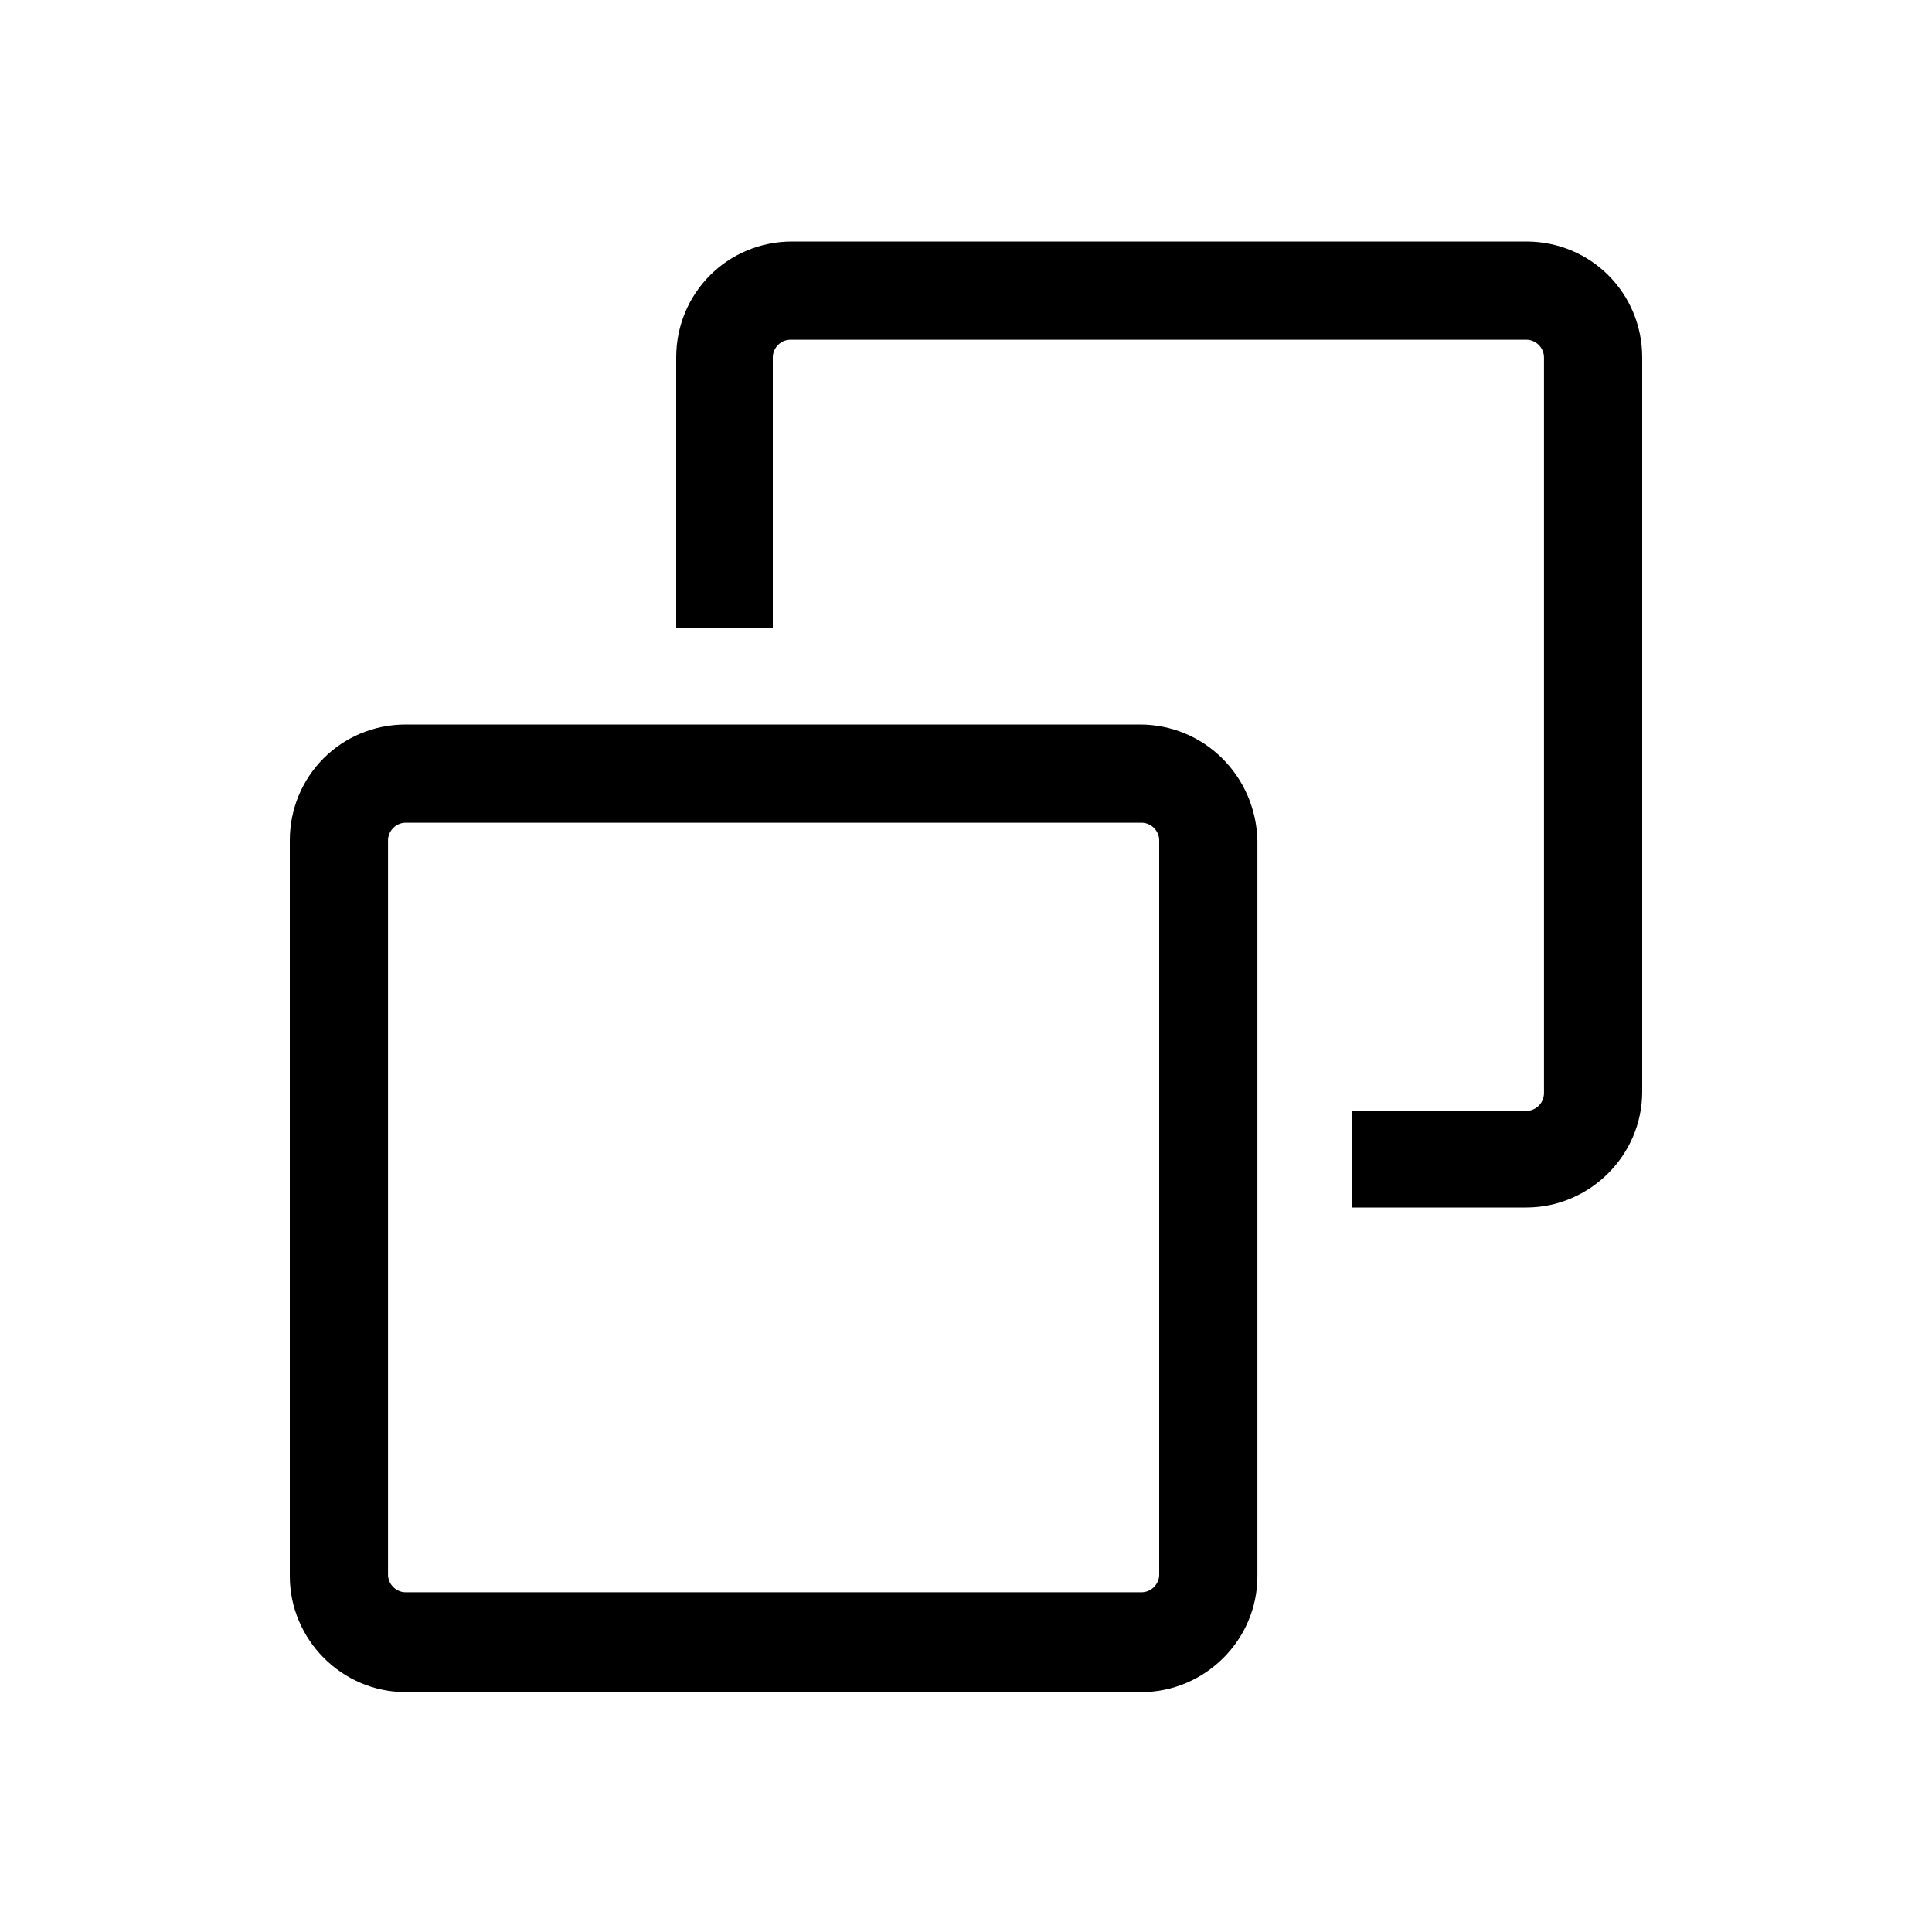 <svg xmlns="http://www.w3.org/2000/svg" xmlns:xlink="http://www.w3.org/1999/xlink" version="1.1" x="0px" y="0px" viewBox="-10 -10 120 120" style="enable-background:new 0 0 100 100;" xml:space="preserve"><path d="M60.8,35H15.2c-4,0-7.2,3.2-7.2,7.2v45.7c0,3.9,3.2,7.2,7.2,7.2h45.7c3.9,0,7.2-3.2,7.2-7.2V42.2C68,38.2,64.8,35,60.8,35z   M62,87.8c0,0.6-0.5,1.1-1.1,1.1H15.2c-0.6,0-1.1-0.5-1.1-1.1V42.2c0-0.6,0.5-1.1,1.1-1.1h45.7c0.6,0,1.1,0.5,1.1,1.1V87.8z"/><path d="M84.8,5H39.2c-4,0-7.2,3.2-7.2,7.2V29h6V12.2c0-0.6,0.5-1.1,1.1-1.1h45.7c0.6,0,1.1,0.5,1.1,1.1v45.7c0,0.6-0.5,1.1-1.1,1.1  H74v6h10.8c3.9,0,7.2-3.2,7.2-7.2V12.2C92,8.2,88.8,5,84.8,5z"/></svg>
